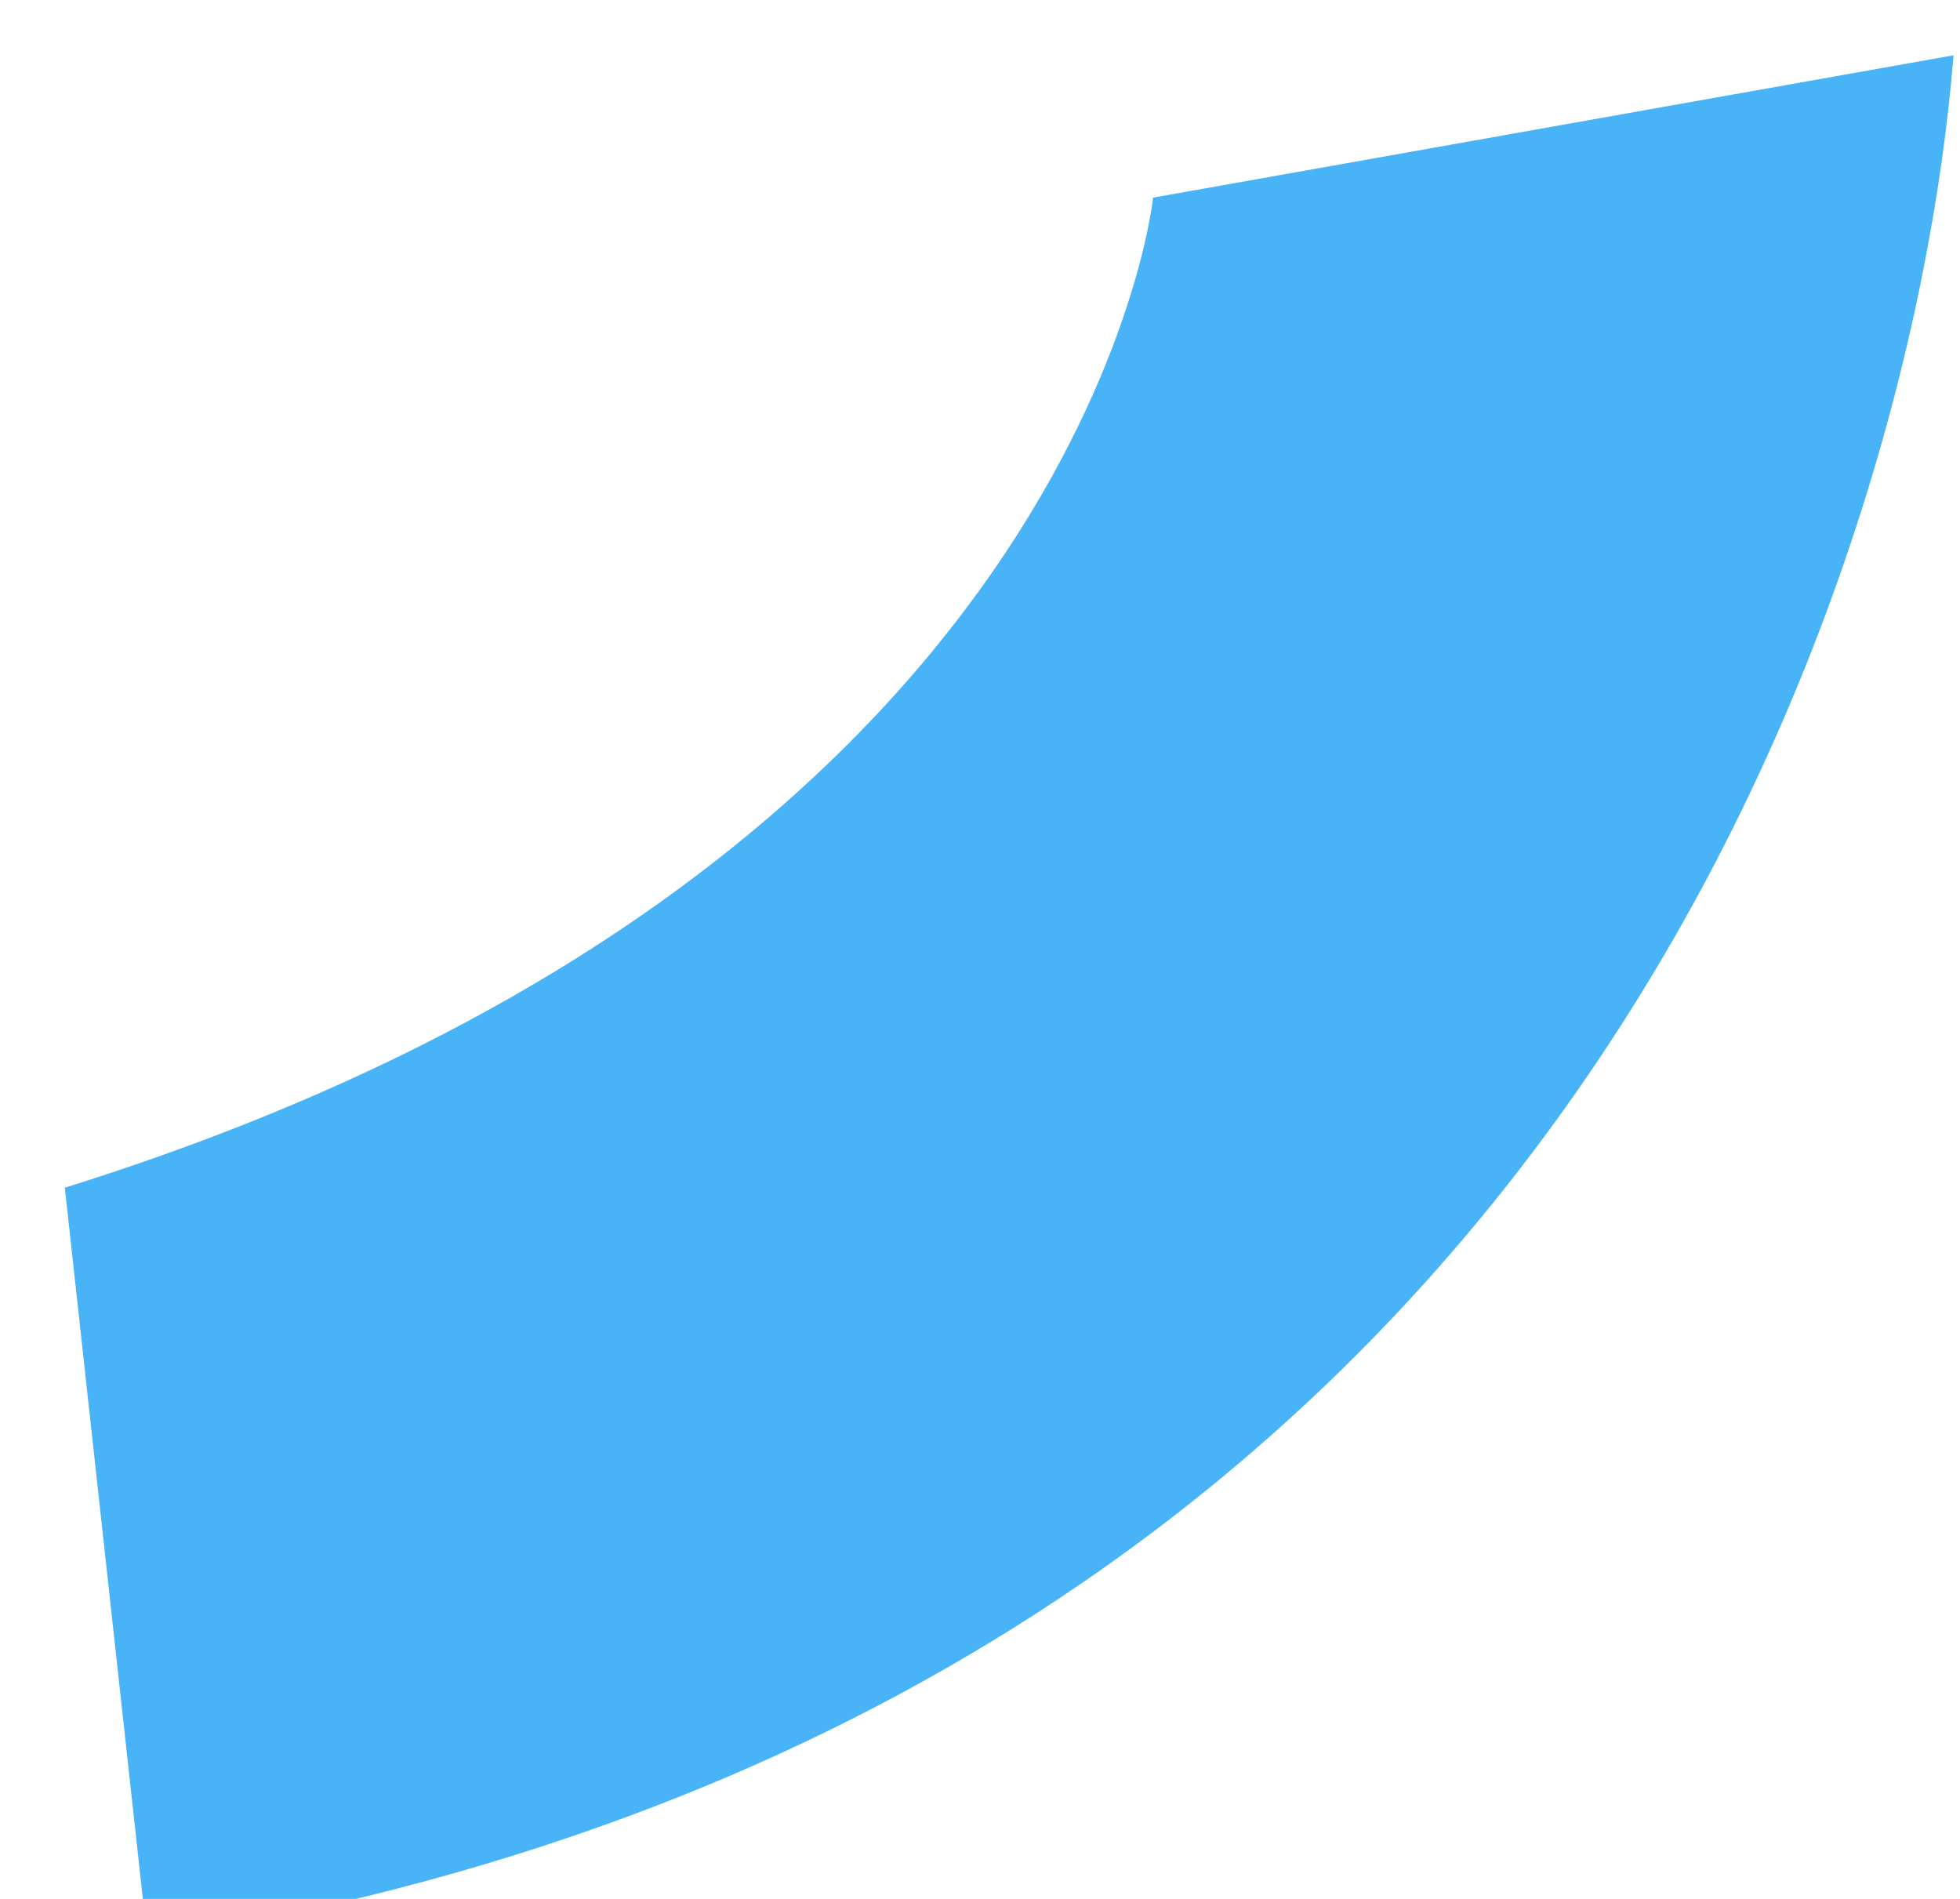 <svg xmlns="http://www.w3.org/2000/svg" width="32" height="31" viewBox="0 0 32 31"><g><g transform="rotate(65.3 16 15.5)"><path fill="#49b3f7" d="M13.29 30.7l11.728 3.91C31.272 12.272 17.013-.758 9.38-5.04L6.03 7.804s9.494 5.585 7.26 22.897z"/></g></g></svg>